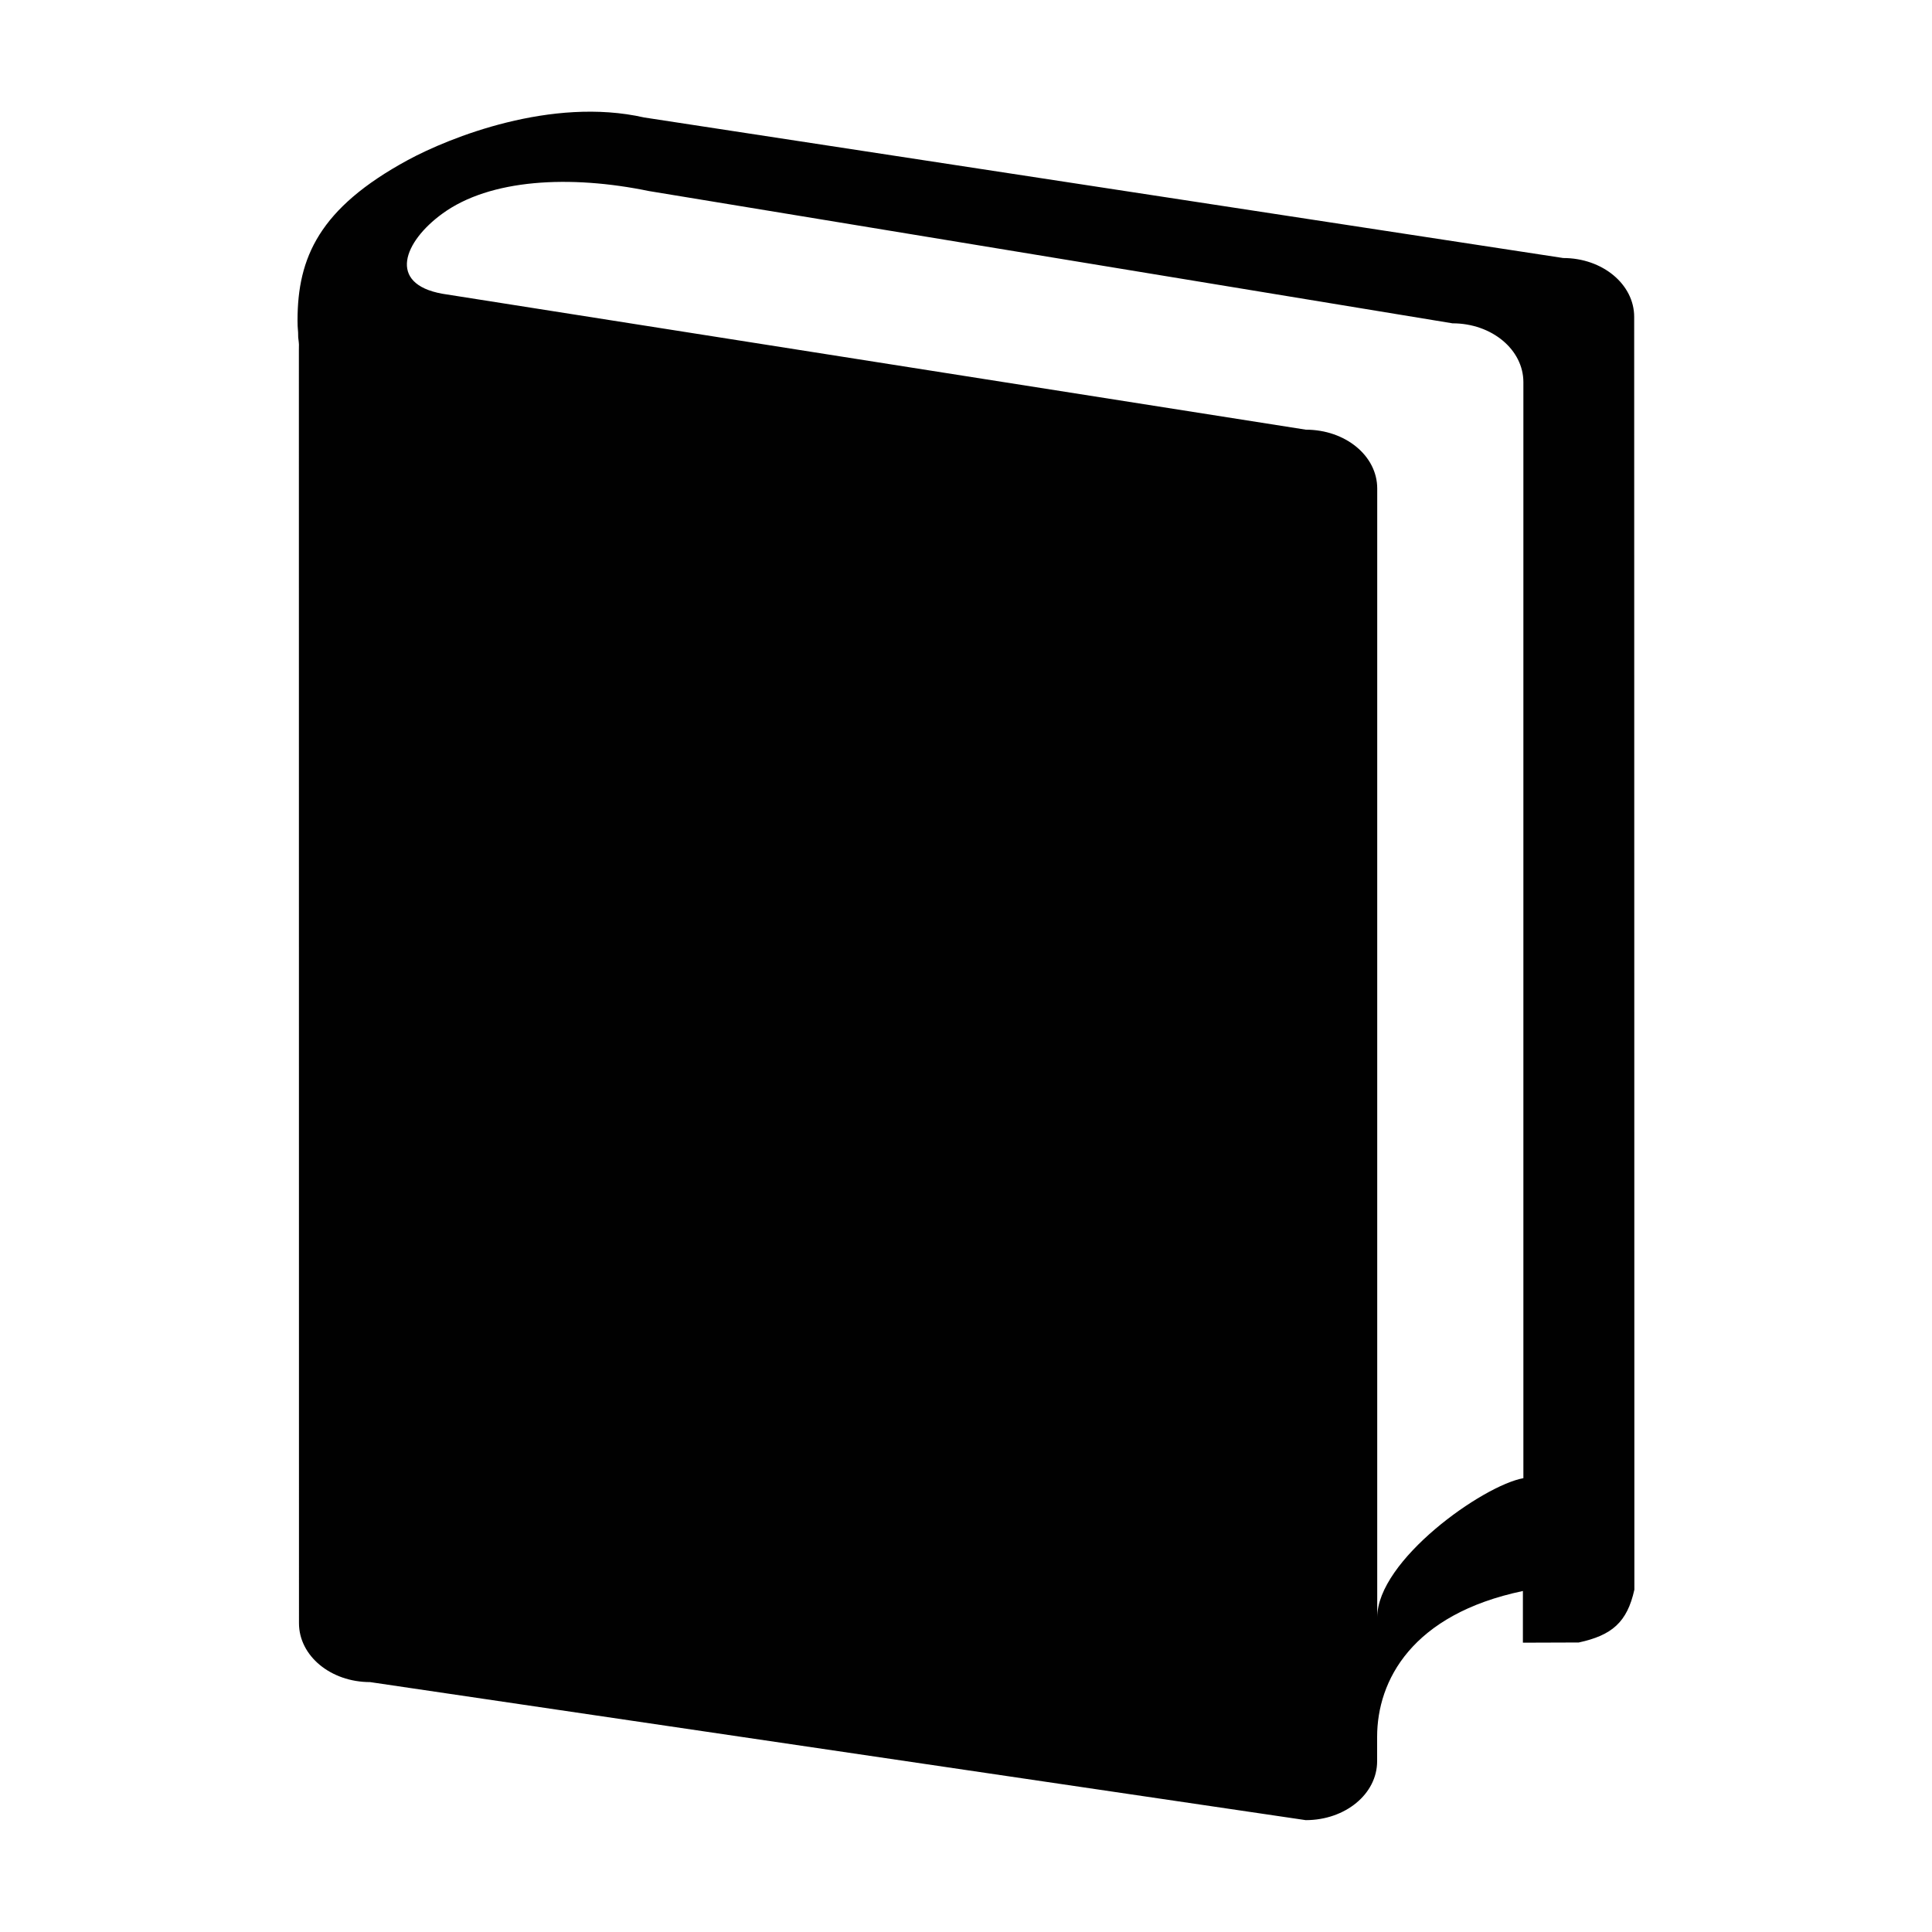 <?xml version="1.0" encoding="utf-8"?>
<!-- Generator: Adobe Illustrator 16.0.4, SVG Export Plug-In . SVG Version: 6.00 Build 0)  -->
<!DOCTYPE svg PUBLIC "-//W3C//DTD SVG 1.1//EN" "http://www.w3.org/Graphics/SVG/1.1/DTD/svg11.dtd">
<svg version="1.1" id="Layer_1" xmlns="http://www.w3.org/2000/svg" xmlns:xlink="http://www.w3.org/1999/xlink" x="0px" y="0px"
	 width="20px" height="20px" viewBox="90 90 20 20" enable-background="new 90 90 20 20" xml:space="preserve">
<path fill="#010101" d="M106.917,93.28c0-0.336-0.327-0.609-0.735-0.609l-9.514-1.455c-0.959-0.217-2.017,0.208-2.448,0.442
	c-0.915,0.497-1.14,1.008-1.14,1.66c0,0.1,0.007,0.083,0.007,0.175c0.011,0.088,0.007,0.064,0.007,0.13l0.001,13.18
	c0,0.339,0.329,0.61,0.736,0.61l9.686,1.429c0.409,0,0.739-0.271,0.739-0.61v-0.252c0-0.583,0.359-1.269,1.509-1.51v0.535
	l0.578-0.002c0.342-0.074,0.501-0.208,0.576-0.547L106.917,93.28z M105.77,100.629v4.673c-0.421,0.076-1.513,0.851-1.513,1.441
	V95.057c0-0.339-0.33-0.609-0.739-0.609l-8.938-1.407c-0.574-0.103-0.399-0.54-0.001-0.829c0.492-0.36,1.322-0.403,2.14-0.234
	l8.317,1.369c0.409,0,0.734,0.274,0.734,0.609V100.629L105.77,100.629z"/>
</svg>
